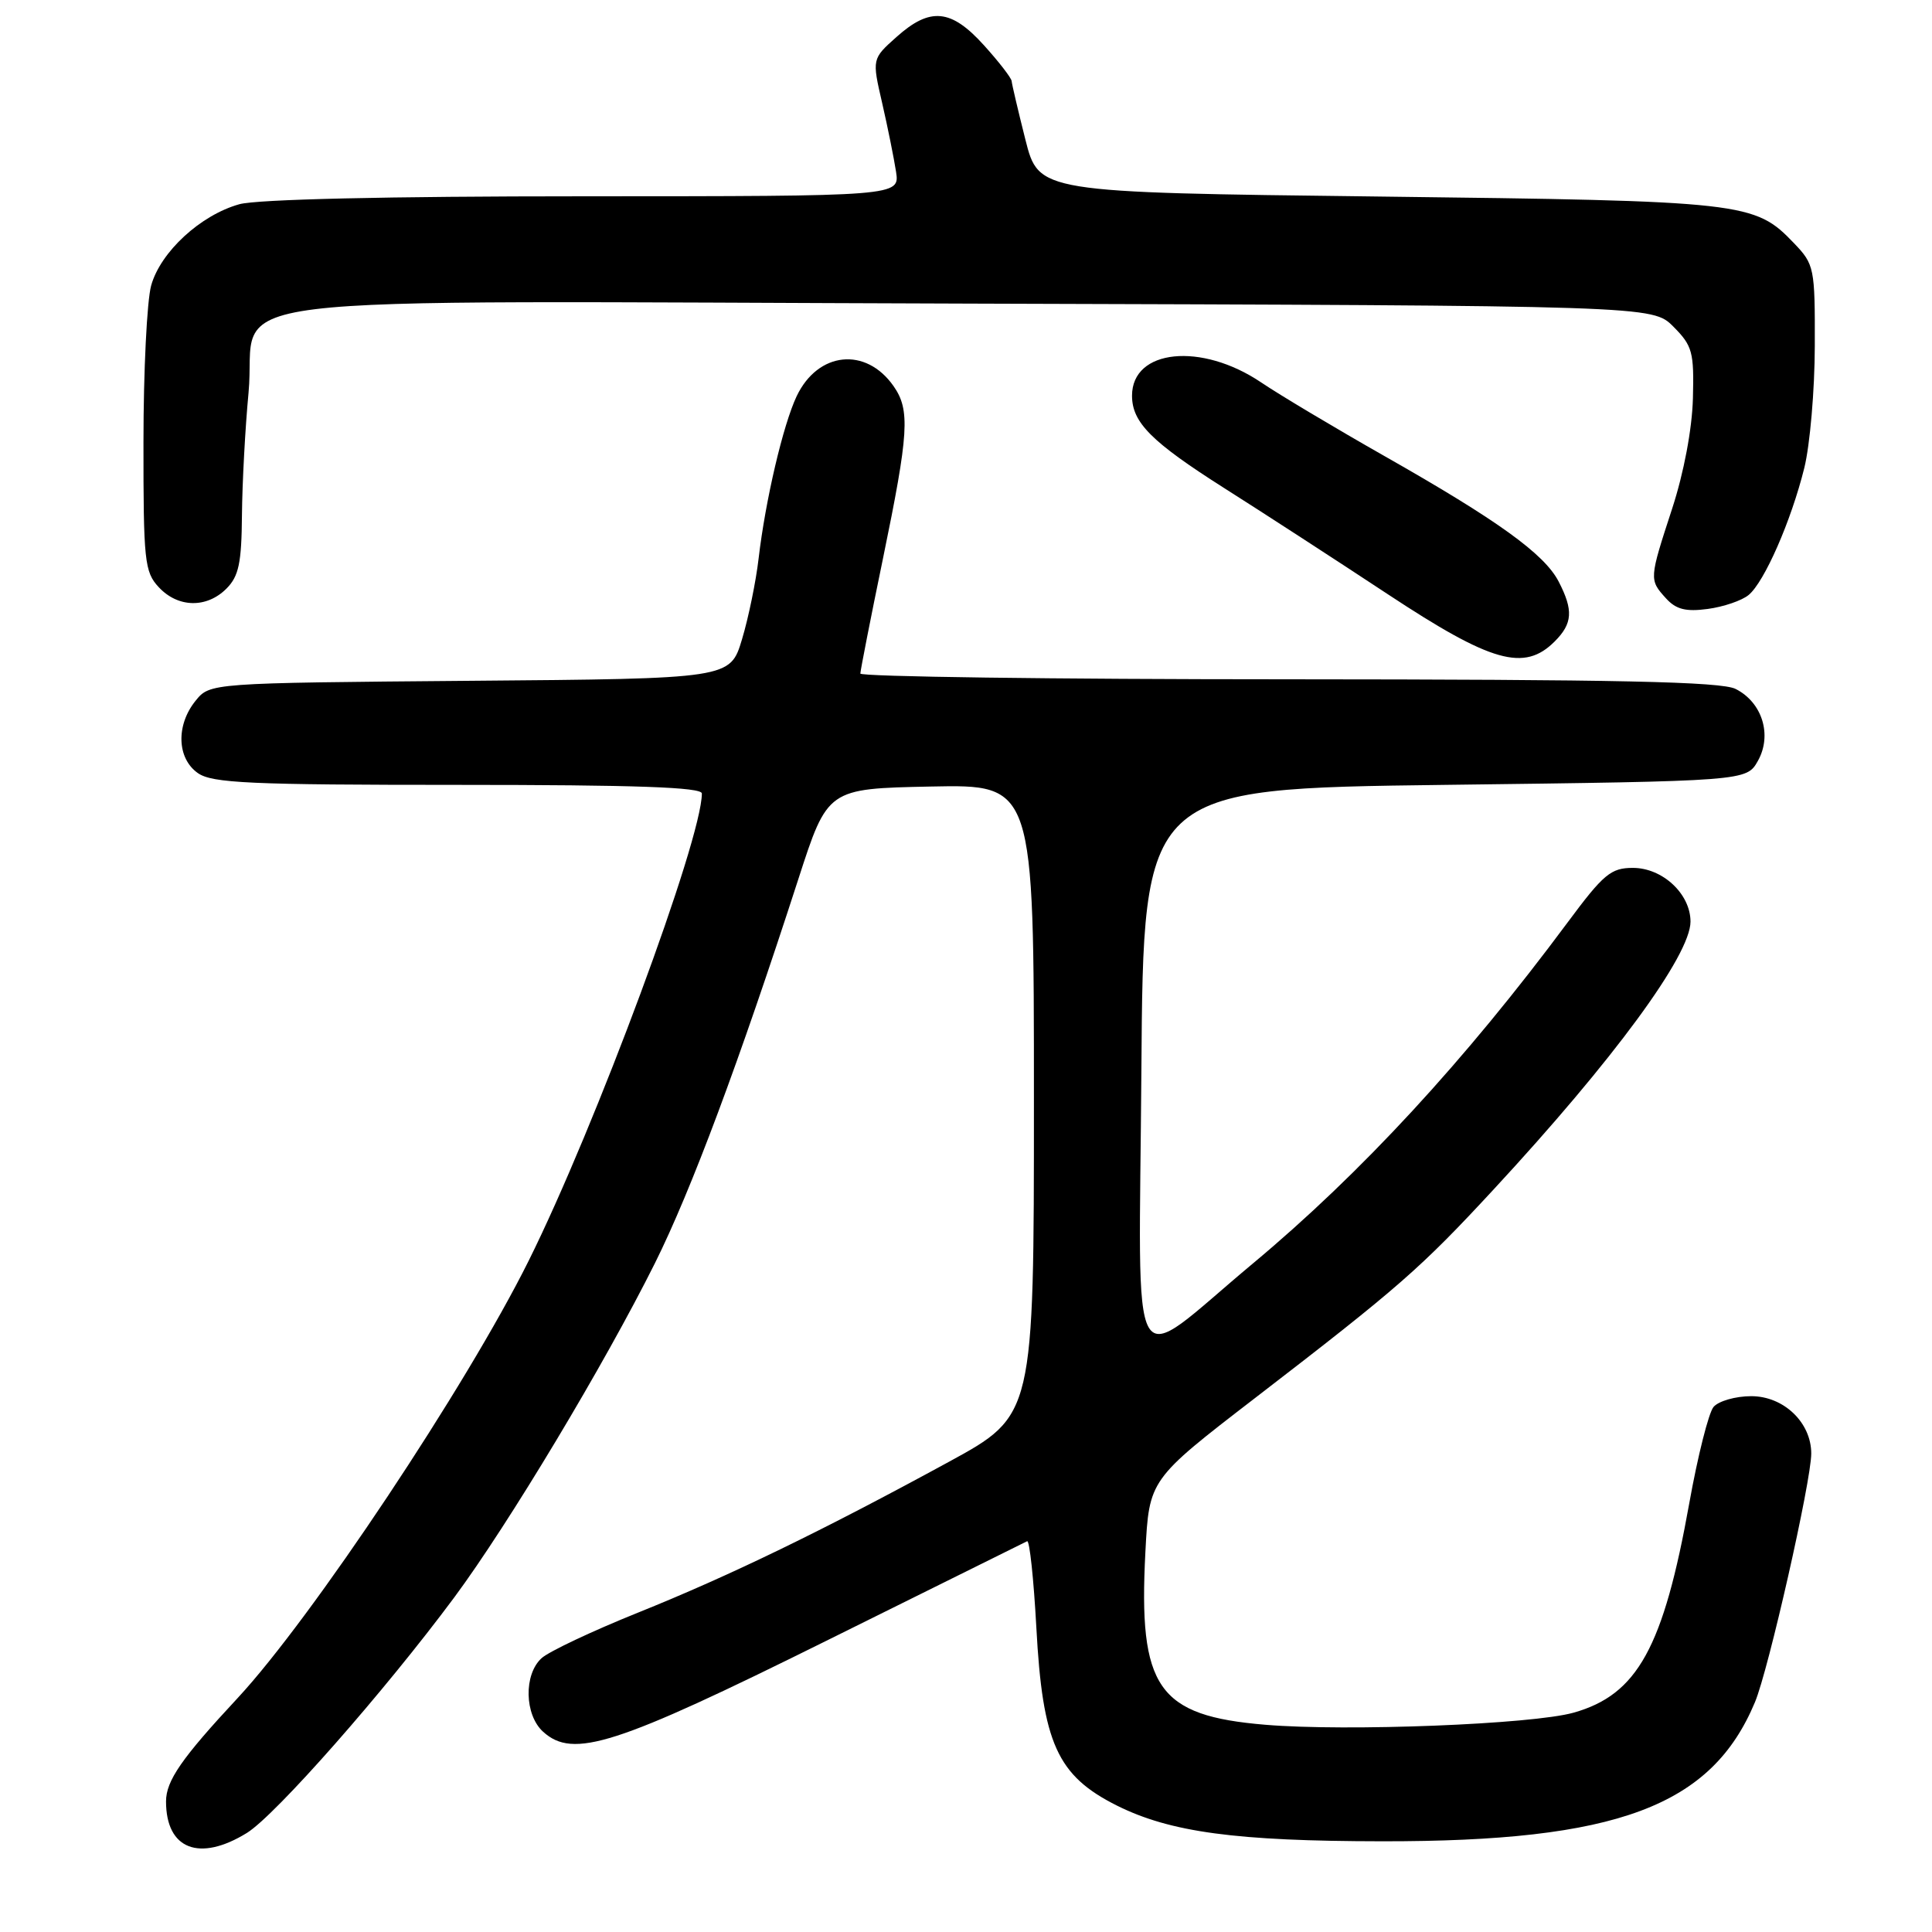<?xml version="1.0" encoding="UTF-8" standalone="no"?>
<!DOCTYPE svg PUBLIC "-//W3C//DTD SVG 1.1//EN" "http://www.w3.org/Graphics/SVG/1.1/DTD/svg11.dtd" >
<svg xmlns="http://www.w3.org/2000/svg" xmlns:xlink="http://www.w3.org/1999/xlink" version="1.1" viewBox="0 0 256 256">
 <g >
 <path fill="currentColor"
d=" M 32.72 242.87 C 36.52 240.51 50.94 224.13 60.21 211.64 C 67.39 201.95 80.08 180.81 86.79 167.36 C 91.58 157.74 97.93 140.76 105.78 116.50 C 109.66 104.50 109.66 104.50 123.33 104.22 C 137.00 103.94 137.00 103.94 137.00 145.75 C 137.00 187.55 137.00 187.55 125.75 193.69 C 108.89 202.88 96.72 208.78 84.52 213.69 C 78.48 216.12 72.74 218.83 71.77 219.71 C 69.38 221.87 69.49 227.23 71.97 229.47 C 75.96 233.08 81.53 231.29 109.50 217.41 C 123.80 210.31 135.77 204.38 136.10 204.22 C 136.42 204.06 136.97 209.20 137.32 215.63 C 138.14 230.99 140.09 235.29 148.00 239.25 C 155.08 242.78 163.78 243.96 183.12 243.98 C 214.27 244.02 226.77 239.36 232.54 225.55 C 234.34 221.26 240.00 196.24 240.00 192.60 C 240.00 188.49 236.35 185.00 232.05 185.00 C 229.96 185.00 227.71 185.65 227.05 186.43 C 226.40 187.22 224.96 192.93 223.85 199.12 C 220.41 218.32 216.97 224.56 208.50 226.94 C 203.03 228.48 178.46 229.45 167.66 228.54 C 153.39 227.35 150.83 223.66 151.77 205.65 C 152.27 196.05 152.27 196.05 166.27 185.27 C 185.40 170.55 188.24 168.06 197.92 157.60 C 213.80 140.45 224.00 126.56 224.00 122.12 C 224.00 118.45 220.30 115.00 216.37 115.00 C 213.45 115.00 212.48 115.81 207.70 122.25 C 194.13 140.53 180.34 155.47 166.00 167.43 C 149.19 181.45 150.94 184.48 151.24 141.83 C 151.50 104.50 151.50 104.50 191.46 104.00 C 231.42 103.50 231.42 103.50 232.93 100.82 C 234.85 97.40 233.51 93.07 229.98 91.29 C 228.08 90.32 214.30 90.03 170.75 90.01 C 139.54 90.01 114.00 89.66 114.00 89.25 C 114.01 88.84 115.35 81.97 117.00 74.00 C 120.43 57.37 120.62 54.33 118.40 51.16 C 114.73 45.92 108.38 46.58 105.56 52.50 C 103.76 56.31 101.43 66.25 100.52 74.00 C 100.17 77.03 99.18 81.85 98.32 84.71 C 96.75 89.93 96.75 89.93 62.29 90.21 C 27.82 90.50 27.82 90.50 25.91 92.86 C 23.30 96.09 23.44 100.49 26.22 102.44 C 28.12 103.77 33.13 104.00 60.72 104.00 C 84.19 104.00 93.00 104.31 93.00 105.14 C 93.00 111.24 78.91 149.25 70.05 167.06 C 61.80 183.65 41.28 214.47 31.49 225.00 C 24.07 232.97 22.00 235.96 22.00 238.70 C 22.00 245.04 26.42 246.76 32.72 242.87 Z  M 206.00 85.00 C 208.38 82.62 208.50 80.87 206.53 77.06 C 204.64 73.40 198.44 68.94 183.50 60.46 C 176.90 56.71 169.53 52.31 167.12 50.68 C 159.18 45.32 150.00 46.26 150.00 52.43 C 150.00 55.98 152.57 58.55 162.19 64.66 C 167.26 67.87 177.03 74.21 183.91 78.75 C 197.64 87.81 201.97 89.03 206.00 85.00 Z  M 231.70 78.84 C 233.79 77.12 237.34 69.02 239.08 62.00 C 239.83 58.98 240.46 51.69 240.47 45.82 C 240.50 35.48 240.41 35.04 237.71 32.22 C 232.49 26.77 231.27 26.63 182.57 26.04 C 137.64 25.50 137.64 25.50 135.87 18.50 C 134.90 14.65 134.08 11.16 134.05 10.75 C 134.02 10.34 132.37 8.20 130.38 6.00 C 126.02 1.17 123.25 0.91 118.79 4.90 C 115.54 7.80 115.54 7.80 116.89 13.65 C 117.63 16.87 118.45 20.96 118.73 22.75 C 119.22 26.00 119.22 26.00 77.36 26.01 C 51.24 26.01 34.08 26.41 31.72 27.06 C 26.58 28.49 21.27 33.38 20.03 37.83 C 19.47 39.85 19.01 49.18 19.01 58.56 C 19.00 74.35 19.15 75.79 21.04 77.81 C 23.58 80.54 27.38 80.62 30.00 78.00 C 31.64 76.36 32.01 74.61 32.06 68.25 C 32.10 63.99 32.49 56.70 32.93 52.07 C 34.22 38.57 23.25 39.92 128.61 40.23 C 218.96 40.50 218.96 40.50 221.73 43.28 C 224.26 45.82 224.48 46.65 224.32 52.79 C 224.21 56.86 223.12 62.64 221.57 67.39 C 218.52 76.73 218.51 76.81 220.74 79.27 C 222.08 80.75 223.37 81.08 226.28 80.69 C 228.37 80.41 230.81 79.58 231.70 78.84 Z "/>
</g>
</svg>